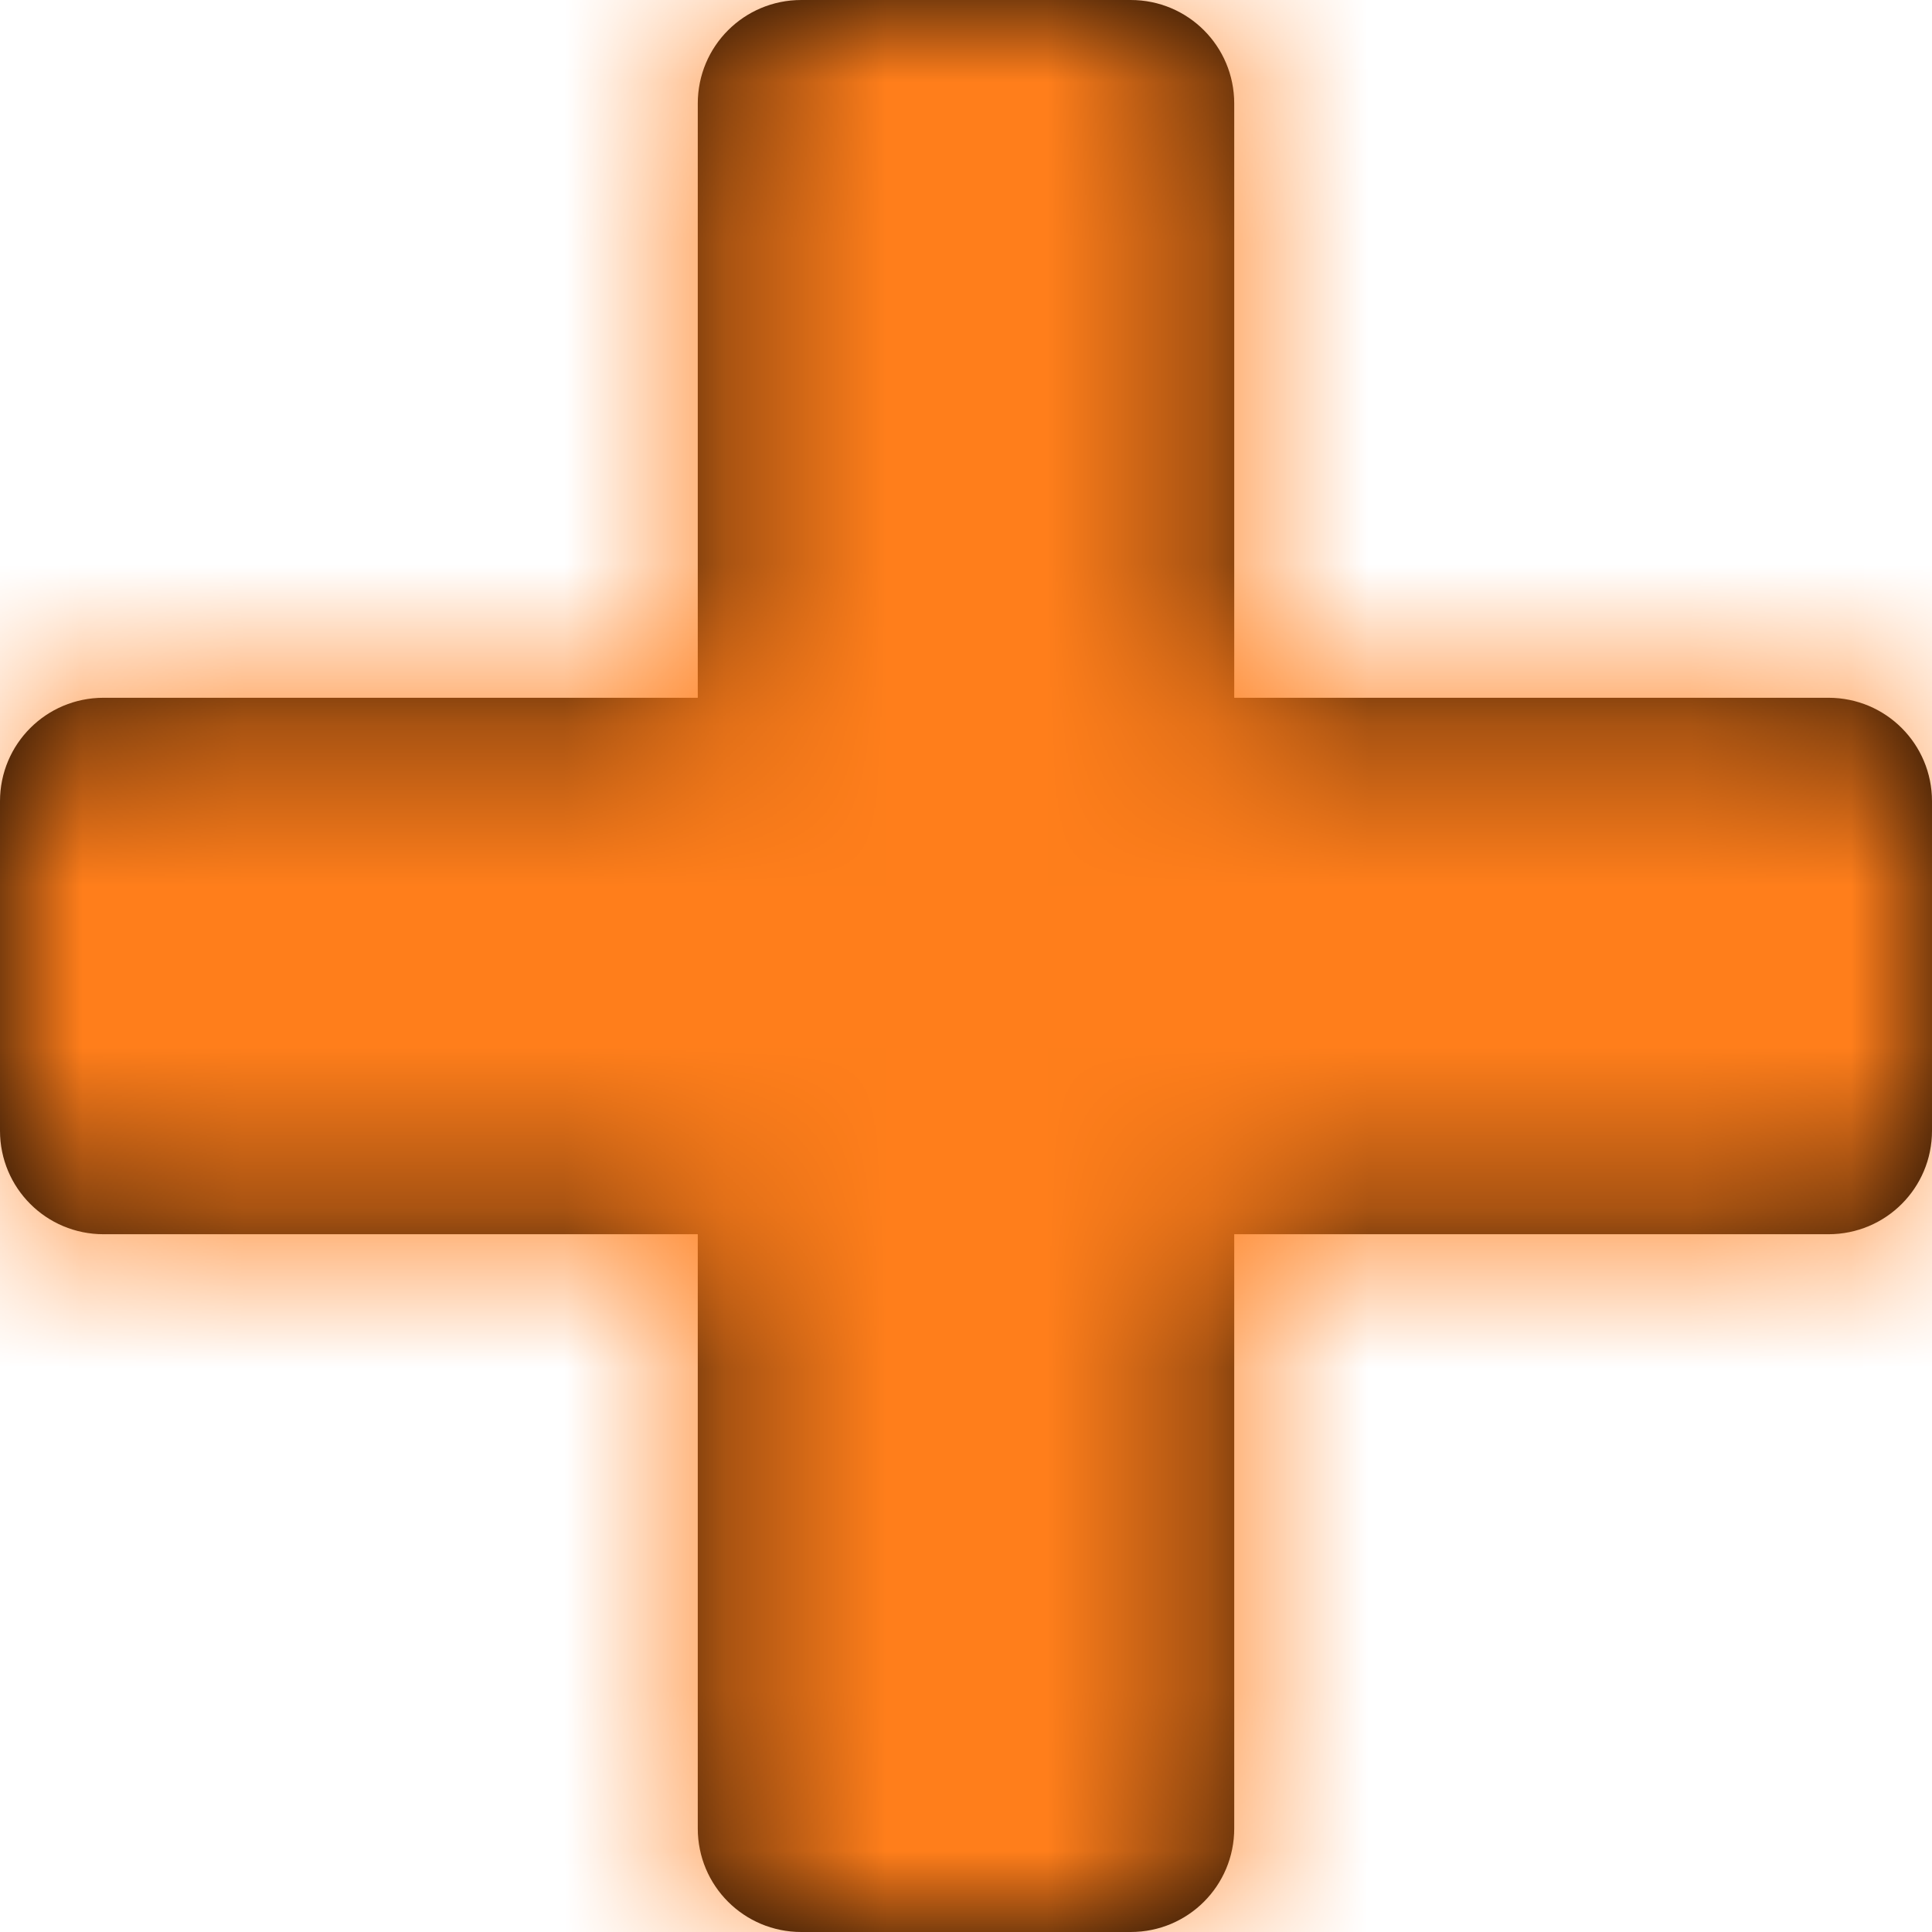 <svg width="12" height="12" viewBox="0 0 12 12" fill="none" xmlns="http://www.w3.org/2000/svg">
<g id="Solid/plus">
<path id="Mask" d="M12 7.023V4.977C12 4.621 11.713 4.334 11.357 4.334H7.666V0.643C7.666 0.287 7.379 0 7.023 0H4.977C4.621 0 4.334 0.287 4.334 0.643V4.334H0.643C0.287 4.334 0 4.621 0 4.977V7.023C0 7.379 0.287 7.666 0.643 7.666H4.334V11.357C4.334 11.713 4.621 12 4.977 12H7.023C7.379 12 7.666 11.713 7.666 11.357V7.666H11.357C11.713 7.666 12 7.379 12 7.023Z" fill="black"/>
<mask id="mask0_416_9" style="mask-type:luminance" maskUnits="userSpaceOnUse" x="0" y="0" width="12" height="12">
<path id="Mask_2" d="M12 7.023V4.977C12 4.621 11.713 4.334 11.357 4.334H7.666V0.643C7.666 0.287 7.379 0 7.023 0H4.977C4.621 0 4.334 0.287 4.334 0.643V4.334H0.643C0.287 4.334 0 4.621 0 4.977V7.023C0 7.379 0.287 7.666 0.643 7.666H4.334V11.357C4.334 11.713 4.621 12 4.977 12H7.023C7.379 12 7.666 11.713 7.666 11.357V7.666H11.357C11.713 7.666 12 7.379 12 7.023Z" fill="white"/>
</mask>
<g mask="url(#mask0_416_9)">
<g id="Color">
<rect id="Purple" x="-0.857" y="-0.857" width="13.714" height="13.714" fill="#FF7E1B"/>
</g>
</g>
</g>
</svg>
